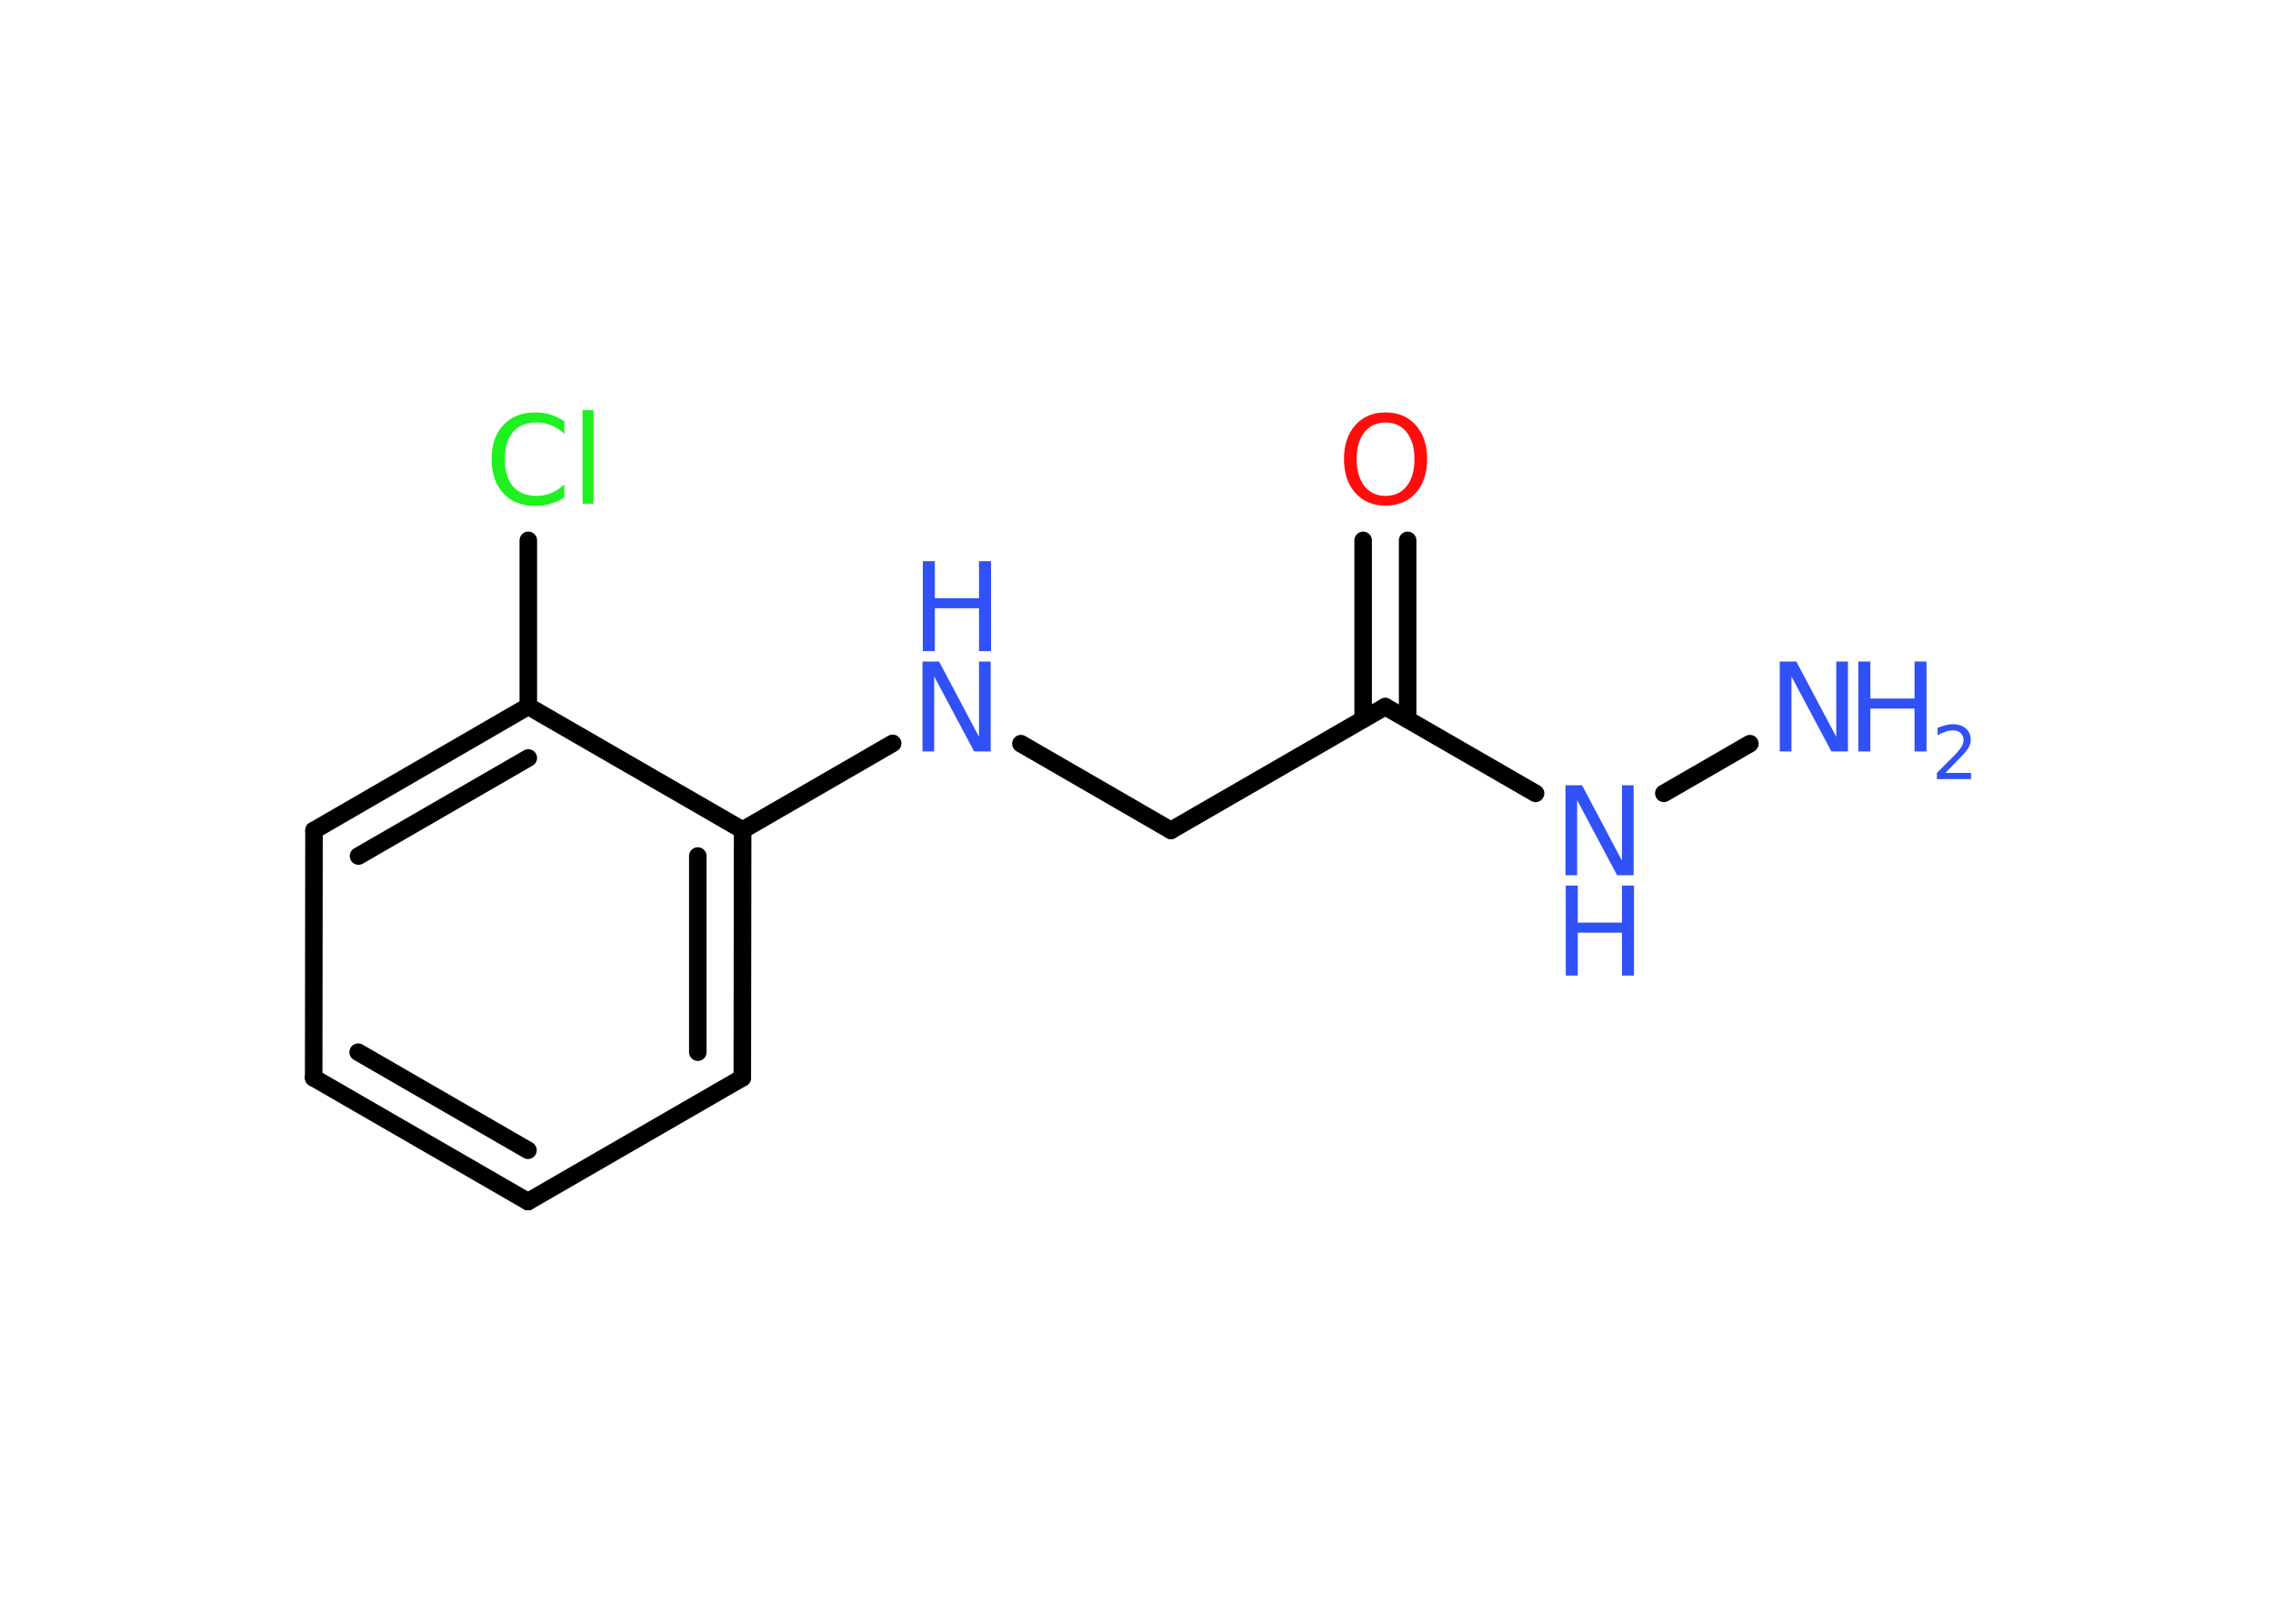 <?xml version='1.0' encoding='UTF-8'?>
<!DOCTYPE svg PUBLIC "-//W3C//DTD SVG 1.1//EN" "http://www.w3.org/Graphics/SVG/1.1/DTD/svg11.dtd">
<svg version='1.2' xmlns='http://www.w3.org/2000/svg' xmlns:xlink='http://www.w3.org/1999/xlink' width='70.0mm' height='50.0mm' viewBox='0 0 70.0 50.0'>
  <desc>Generated by the Chemistry Development Kit (http://github.com/cdk)</desc>
  <g stroke-linecap='round' stroke-linejoin='round' stroke='#000000' stroke-width='.54' fill='#3050F8'>
    <rect x='.0' y='.0' width='70.0' height='50.0' fill='#FFFFFF' stroke='none'/>
    <g id='mol1' class='mol'>
      <line id='mol1bnd1' class='bond' x1='53.89' y1='22.9' x2='51.24' y2='24.43'/>
      <line id='mol1bnd2' class='bond' x1='47.29' y1='24.43' x2='42.66' y2='21.76'/>
      <g id='mol1bnd3' class='bond'>
        <line x1='41.98' y1='22.15' x2='41.98' y2='16.64'/>
        <line x1='43.35' y1='22.15' x2='43.35' y2='16.64'/>
      </g>
      <line id='mol1bnd4' class='bond' x1='42.66' y1='21.76' x2='36.06' y2='25.57'/>
      <line id='mol1bnd5' class='bond' x1='36.06' y1='25.57' x2='31.44' y2='22.9'/>
      <line id='mol1bnd6' class='bond' x1='27.49' y1='22.89' x2='22.87' y2='25.56'/>
      <g id='mol1bnd7' class='bond'>
        <line x1='22.86' y1='33.19' x2='22.87' y2='25.56'/>
        <line x1='21.49' y1='32.4' x2='21.49' y2='26.36'/>
      </g>
      <line id='mol1bnd8' class='bond' x1='22.86' y1='33.19' x2='16.26' y2='37.0'/>
      <g id='mol1bnd9' class='bond'>
        <line x1='9.66' y1='33.19' x2='16.26' y2='37.0'/>
        <line x1='11.03' y1='32.4' x2='16.26' y2='35.42'/>
      </g>
      <line id='mol1bnd10' class='bond' x1='9.66' y1='33.19' x2='9.67' y2='25.57'/>
      <g id='mol1bnd11' class='bond'>
        <line x1='16.27' y1='21.75' x2='9.67' y2='25.57'/>
        <line x1='16.27' y1='23.34' x2='11.04' y2='26.36'/>
      </g>
      <line id='mol1bnd12' class='bond' x1='22.87' y1='25.56' x2='16.27' y2='21.75'/>
      <line id='mol1bnd13' class='bond' x1='16.27' y1='21.75' x2='16.27' y2='16.64'/>
      <g id='mol1atm1' class='atom'>
        <path d='M54.82 20.37h.5l1.23 2.32v-2.32h.36v2.77h-.51l-1.23 -2.31v2.31h-.36v-2.77z' stroke='none'/>
        <path d='M57.23 20.37h.37v1.14h1.36v-1.14h.37v2.77h-.37v-1.32h-1.36v1.32h-.37v-2.77z' stroke='none'/>
        <path d='M59.92 23.8h.78v.19h-1.05v-.19q.13 -.13 .35 -.35q.22 -.22 .28 -.29q.11 -.12 .15 -.21q.04 -.08 .04 -.16q.0 -.13 -.09 -.22q-.09 -.08 -.24 -.08q-.11 .0 -.22 .04q-.12 .04 -.25 .11v-.23q.14 -.05 .25 -.08q.12 -.03 .21 -.03q.26 .0 .41 .13q.15 .13 .15 .35q.0 .1 -.04 .19q-.04 .09 -.14 .21q-.03 .03 -.18 .19q-.15 .15 -.42 .43z' stroke='none'/>
      </g>
      <g id='mol1atm2' class='atom'>
        <path d='M48.22 24.18h.5l1.23 2.32v-2.32h.36v2.77h-.51l-1.23 -2.31v2.31h-.36v-2.77z' stroke='none'/>
        <path d='M48.22 27.27h.37v1.14h1.36v-1.14h.37v2.77h-.37v-1.32h-1.36v1.32h-.37v-2.77z' stroke='none'/>
      </g>
      <path id='mol1atm4' class='atom' d='M42.67 13.01q-.41 .0 -.65 .3q-.24 .3 -.24 .83q.0 .52 .24 .83q.24 .3 .65 .3q.41 .0 .65 -.3q.24 -.3 .24 -.83q.0 -.52 -.24 -.83q-.24 -.3 -.65 -.3zM42.67 12.7q.58 .0 .93 .39q.35 .39 .35 1.04q.0 .66 -.35 1.05q-.35 .39 -.93 .39q-.58 .0 -.93 -.39q-.35 -.39 -.35 -1.05q.0 -.65 .35 -1.04q.35 -.39 .93 -.39z' stroke='none' fill='#FF0D0D'/>
      <g id='mol1atm6' class='atom'>
        <path d='M28.42 20.37h.5l1.23 2.32v-2.32h.36v2.77h-.51l-1.23 -2.31v2.31h-.36v-2.77z' stroke='none'/>
        <path d='M28.42 17.28h.37v1.14h1.36v-1.14h.37v2.77h-.37v-1.32h-1.36v1.32h-.37v-2.77z' stroke='none'/>
      </g>
      <path id='mol1atm13' class='atom' d='M17.38 12.96v.4q-.19 -.18 -.4 -.26q-.21 -.09 -.45 -.09q-.47 .0 -.73 .29q-.25 .29 -.25 .84q.0 .55 .25 .84q.25 .29 .73 .29q.24 .0 .45 -.09q.21 -.09 .4 -.26v.39q-.2 .14 -.42 .2q-.22 .07 -.47 .07q-.63 .0 -.99 -.39q-.36 -.39 -.36 -1.05q.0 -.67 .36 -1.05q.36 -.39 .99 -.39q.25 .0 .47 .07q.22 .07 .41 .2zM17.94 12.63h.34v2.88h-.34v-2.88z' stroke='none' fill='#1FF01F'/>
    </g>
  </g>
</svg>
